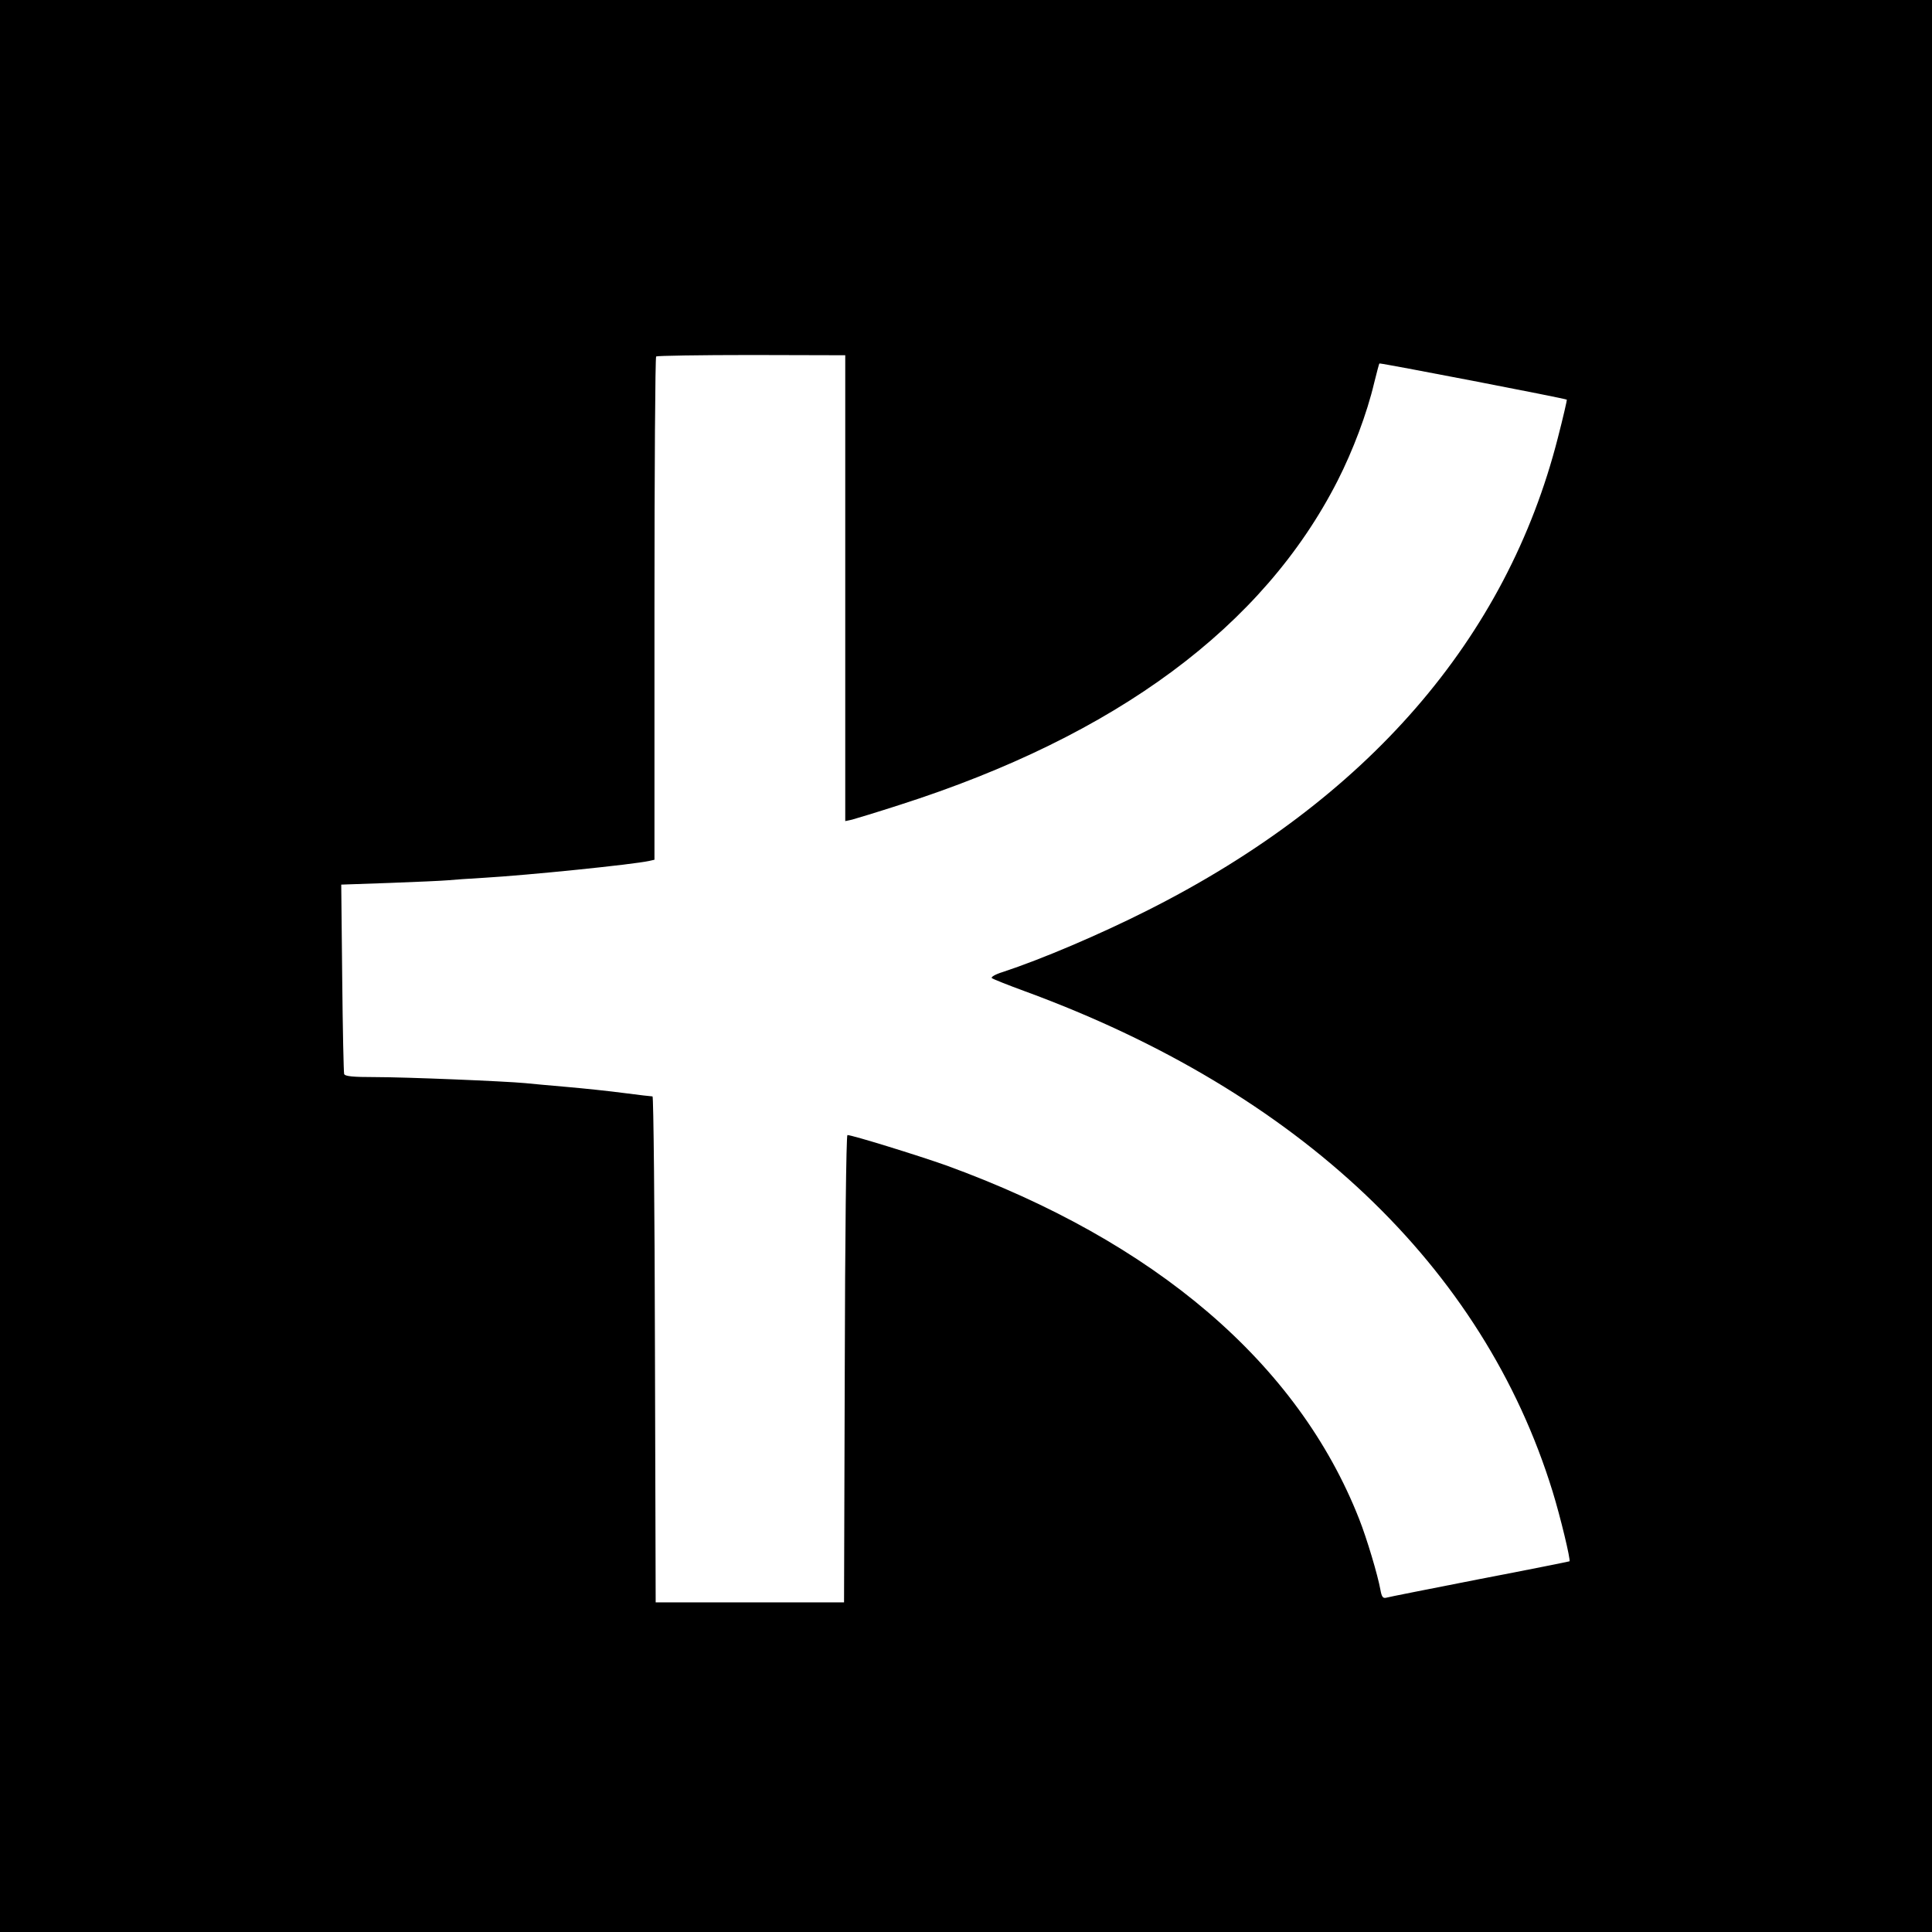 <?xml version="1.0" standalone="no"?>
<!DOCTYPE svg PUBLIC "-//W3C//DTD SVG 20010904//EN"
 "http://www.w3.org/TR/2001/REC-SVG-20010904/DTD/svg10.dtd">
<svg version="1.0" xmlns="http://www.w3.org/2000/svg"
 width="800pt" height="800pt" viewBox="0 0 800 800"
 preserveAspectRatio="xMidYMid meet">
<g transform="translate(0,800) scale(0.1,-0.1)"
fill="#000000" stroke="none">
<path d="M0 4000 l0 -4000 4000 0 4000 0 0 4000 0 4000 -4000 0 -4000 0 0
-4000z m3500 1564 l0 -964 28 6 c15 4 104 31 197 61 897 287 1506 738 1814
1343 63 124 121 277 151 404 11 43 20 80 22 81 3 3 771 -145 776 -150 1 -1
-15 -72 -37 -157 -212 -833 -790 -1499 -1696 -1956 -202 -102 -442 -204 -603
-257 -30 -9 -50 -21 -45 -25 4 -4 67 -29 138 -55 1134 -416 1897 -1140 2184
-2071 33 -107 75 -283 70 -289 -2 -1 -170 -35 -374 -74 -203 -40 -377 -74
-386 -77 -13 -3 -18 5 -23 33 -11 61 -56 212 -88 293 -253 644 -844 1150
-1712 1465 -116 41 -387 125 -407 125 -5 0 -10 -435 -11 -967 l-3 -968 -390 0
-390 0 -3 1048 c-1 576 -6 1047 -10 1047 -5 0 -57 6 -118 14 -60 8 -165 19
-234 25 -69 6 -147 13 -175 16 -85 8 -493 25 -623 25 -89 0 -124 3 -127 13 -2
6 -6 186 -8 398 l-4 386 201 7 c110 4 219 9 241 11 22 2 87 7 145 10 188 11
618 55 688 70 l22 5 0 1039 c0 571 3 1041 7 1045 4 3 181 6 395 6 l388 -1 0
-965z"/>
</g>
</svg>

